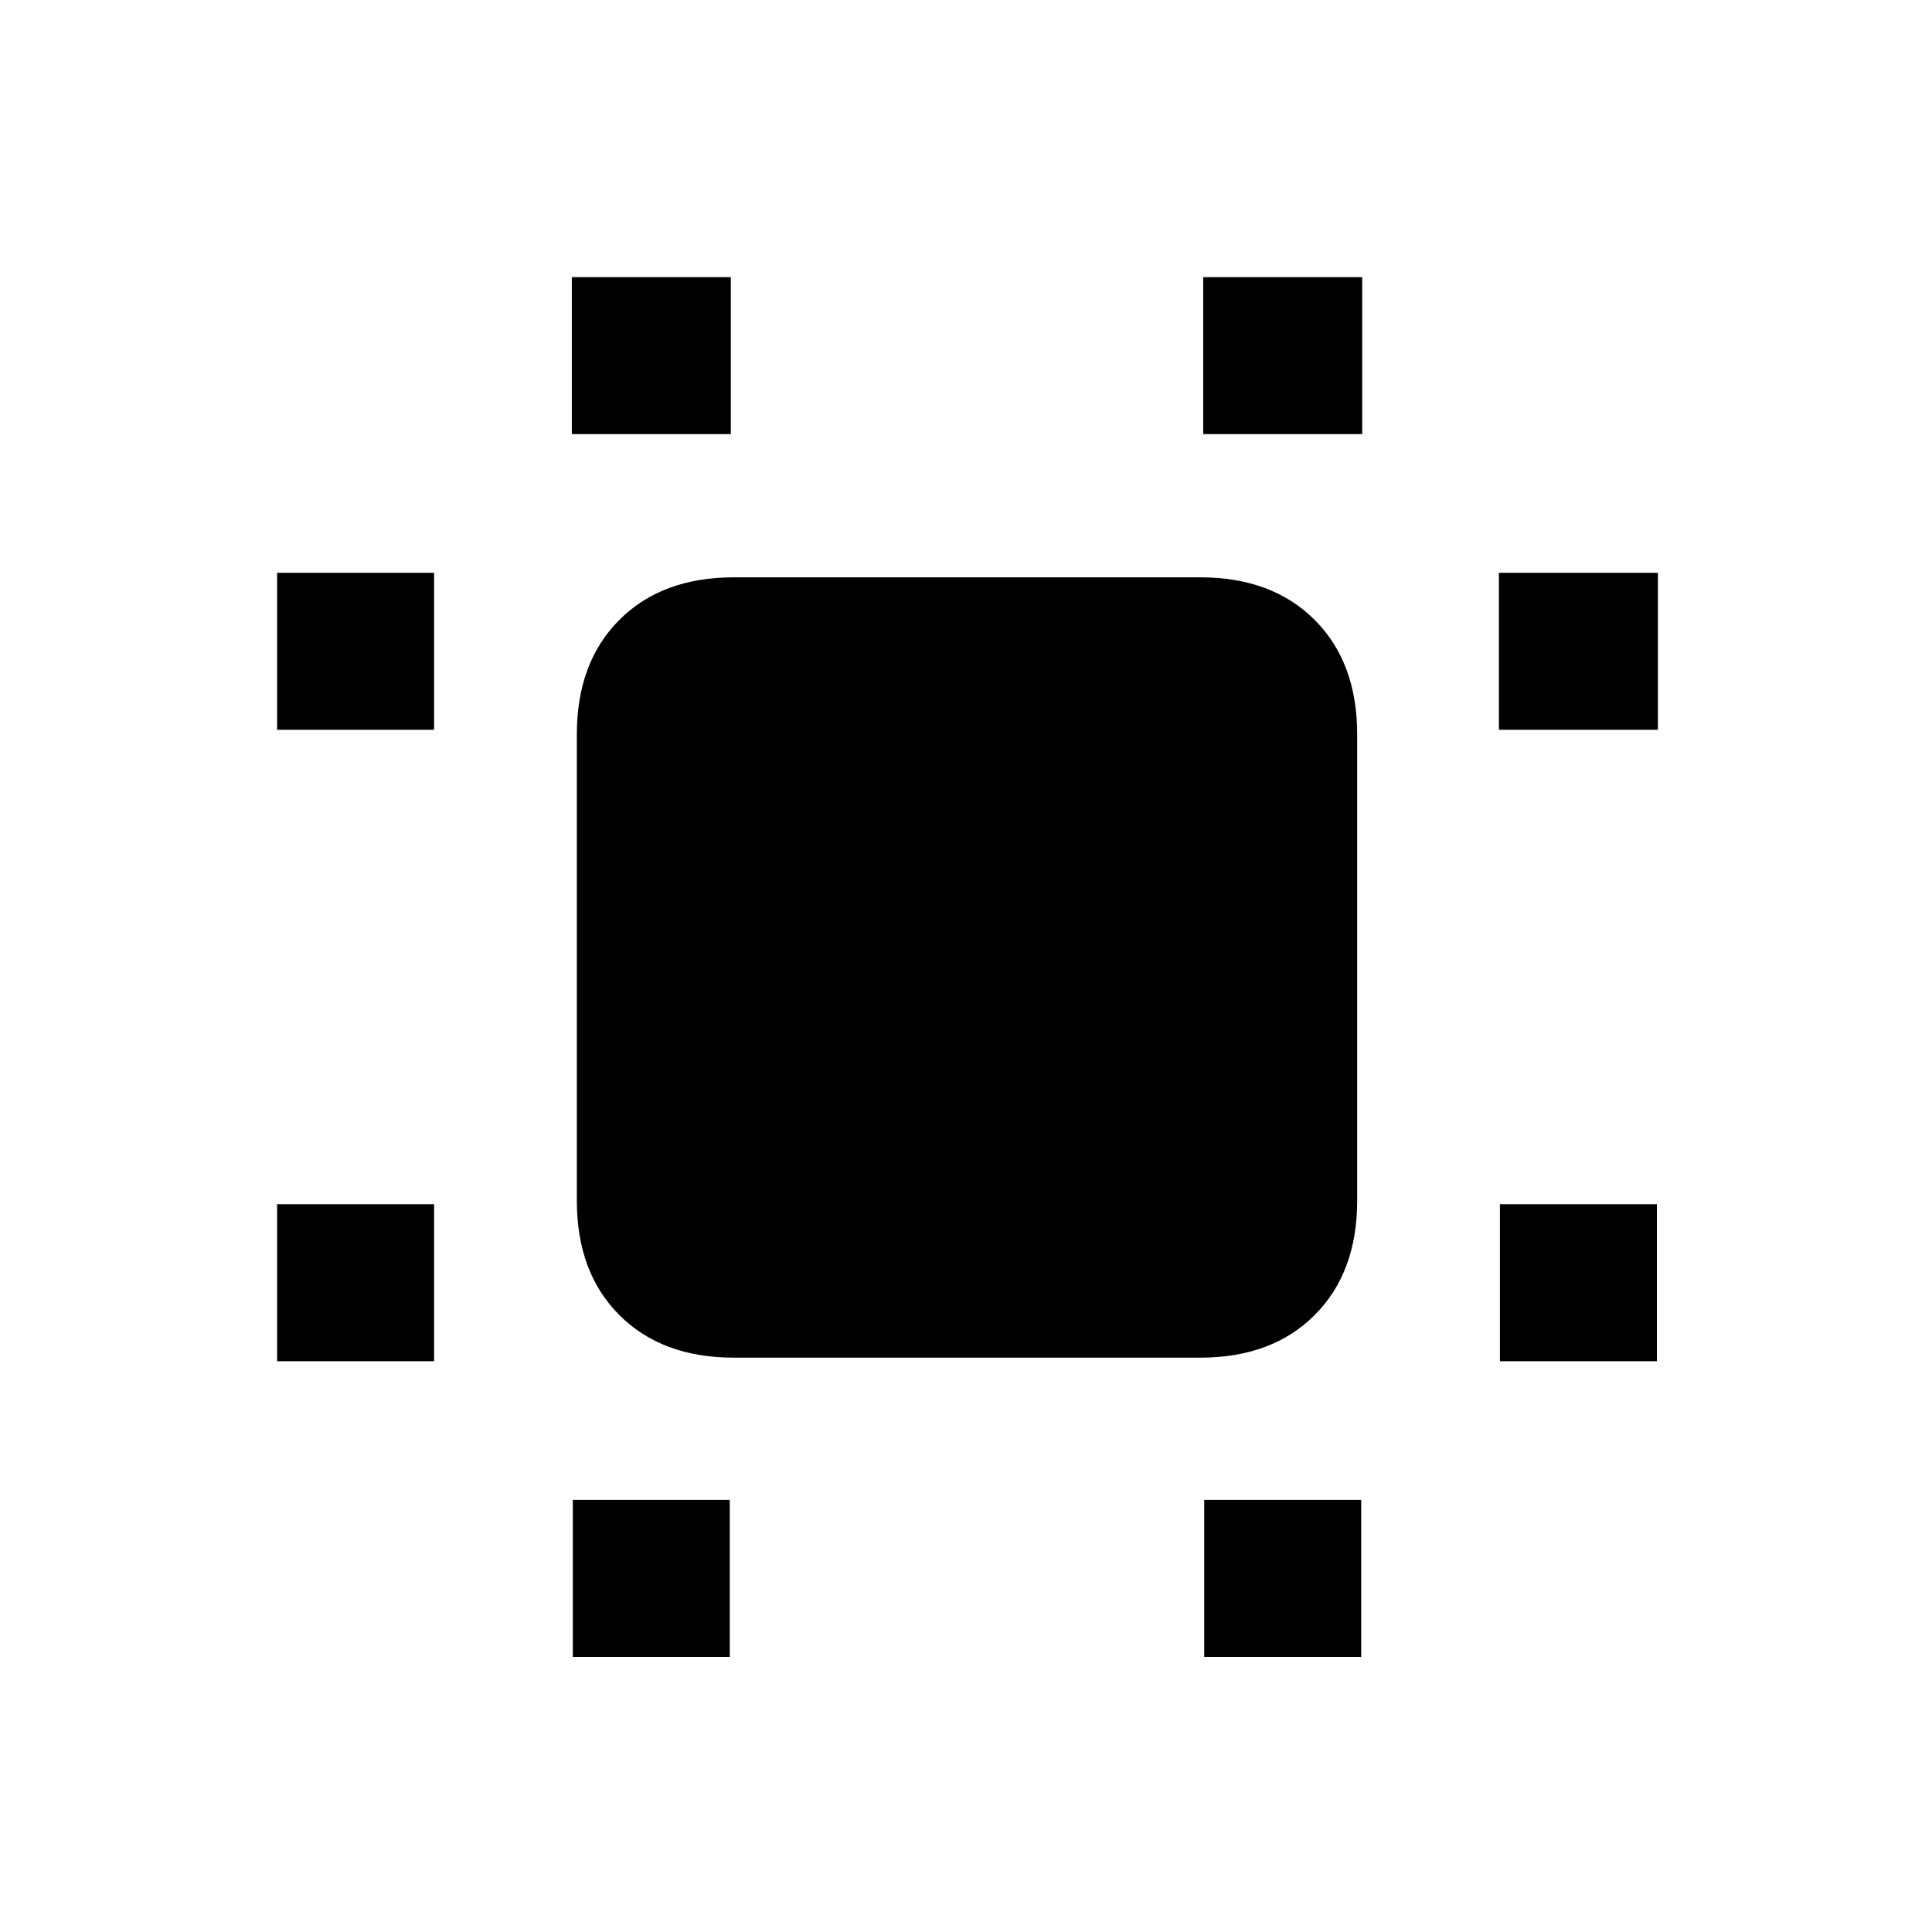 <svg xmlns="http://www.w3.org/2000/svg" height="20" viewBox="0 96 960 960" width="20"><path d="M137.695 772.37v-78h78.001v78h-78.001Zm0-313.74v-78h78.001v78h-78.001ZM284.63 919.305v-78.001h78v78.001h-78Zm-.5-607.609v-78.001h79v78.001h-79Zm314.24 607.609v-78.001h78v78.001h-78Zm-.5-607.609v-78.001h79v78.001h-79ZM745.304 772.37v-78h78.001v78h-78.001Zm-.5-313.74v-78h79.001v78h-79.001ZM364.63 770.609q-35.72 0-56.86-21.14t-21.14-56.86V460.87q0-35.721 21.14-56.861t56.86-21.14h231.74q35.72 0 56.86 21.14t21.14 56.861v231.739q0 35.72-21.14 56.86t-56.86 21.14H364.63Z"/></svg>